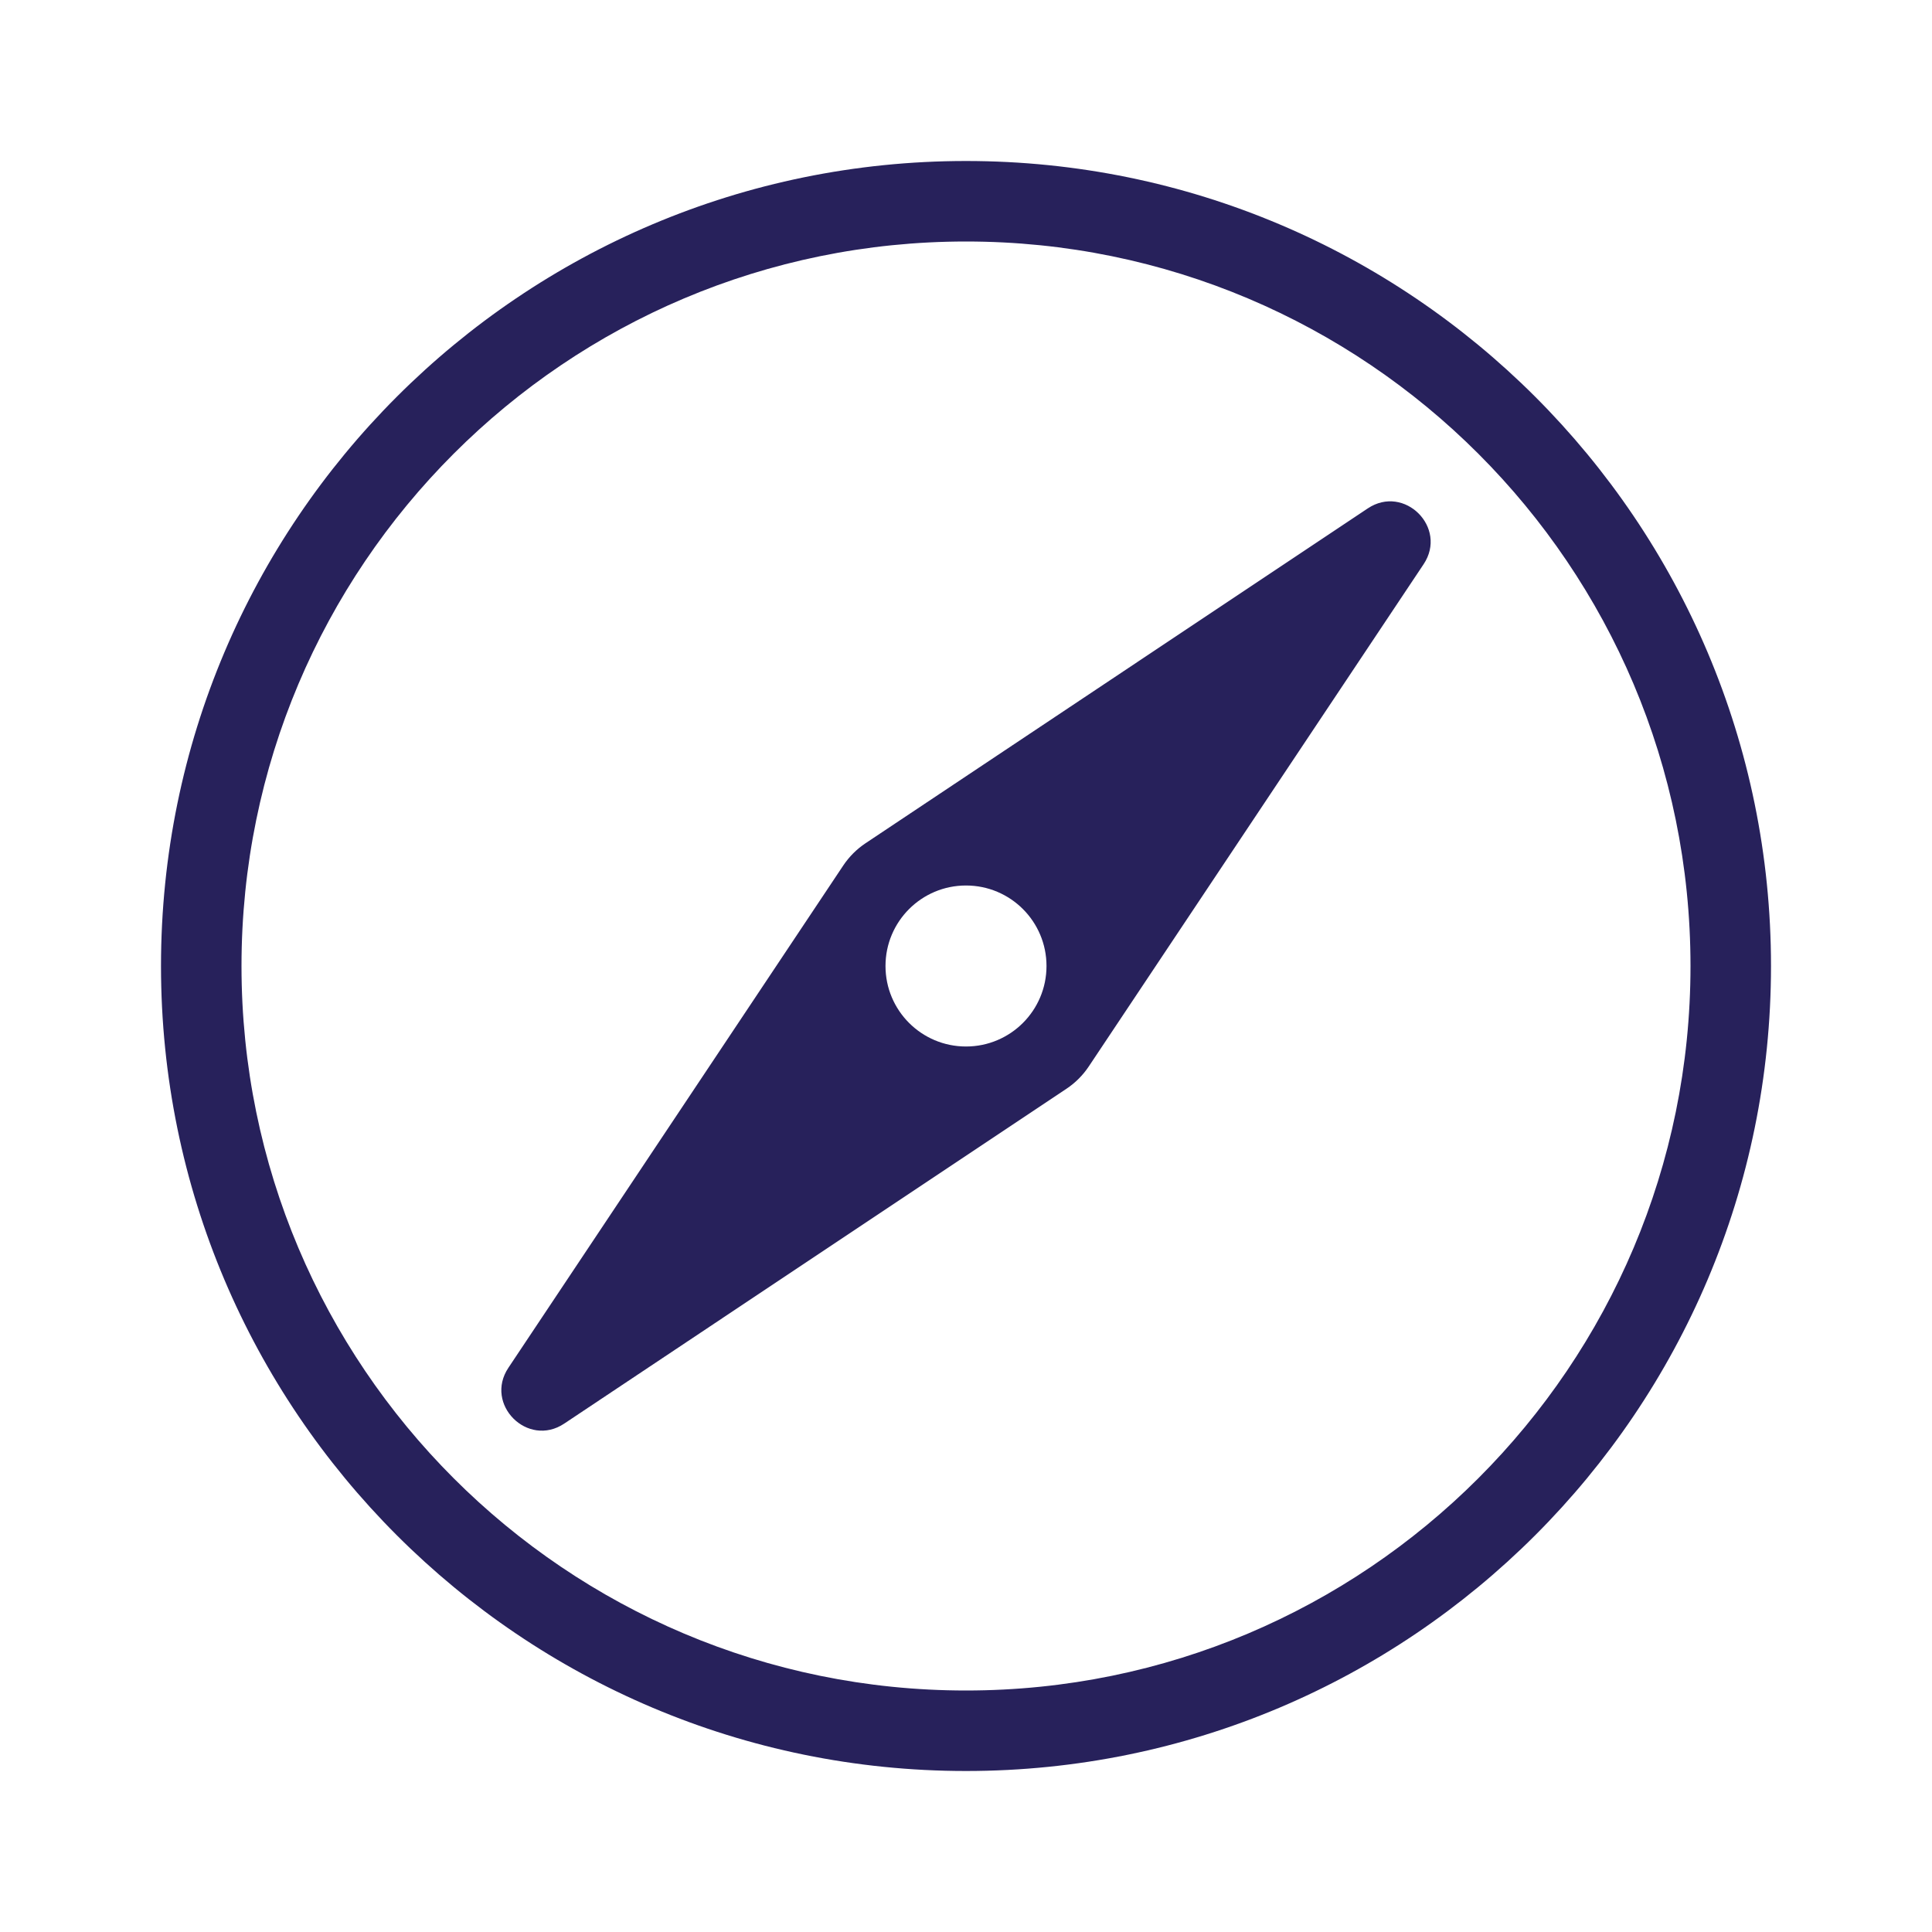 <svg width="48" height="48" viewBox="0 0 48 48" fill="none" xmlns="http://www.w3.org/2000/svg">
<path fill-rule="evenodd" clip-rule="evenodd" d="M42 24C42 33.941 33.941 42 24 42C14.059 42 6 33.941 6 24C6 14.059 14.059 6 24 6C33.941 6 42 14.059 42 24ZM44 24C44 35.046 35.046 44 24 44C12.954 44 4 35.046 4 24C4 12.954 12.954 4 24 4C35.046 4 44 12.954 44 24ZM33.982 12.631C34.891 12.025 35.975 13.109 35.369 14.018L27.05 26.496C26.904 26.715 26.715 26.904 26.496 27.05L14.018 35.369C13.109 35.975 12.025 34.891 12.631 33.982L20.95 21.504C21.096 21.285 21.285 21.096 21.504 20.95L33.982 12.631ZM26 24C26 25.105 25.105 26 24 26C22.895 26 22 25.105 22 24C22 22.895 22.895 22 24 22C25.105 22 26 22.895 26 24Z" fill="#27215B"/>
</svg>
